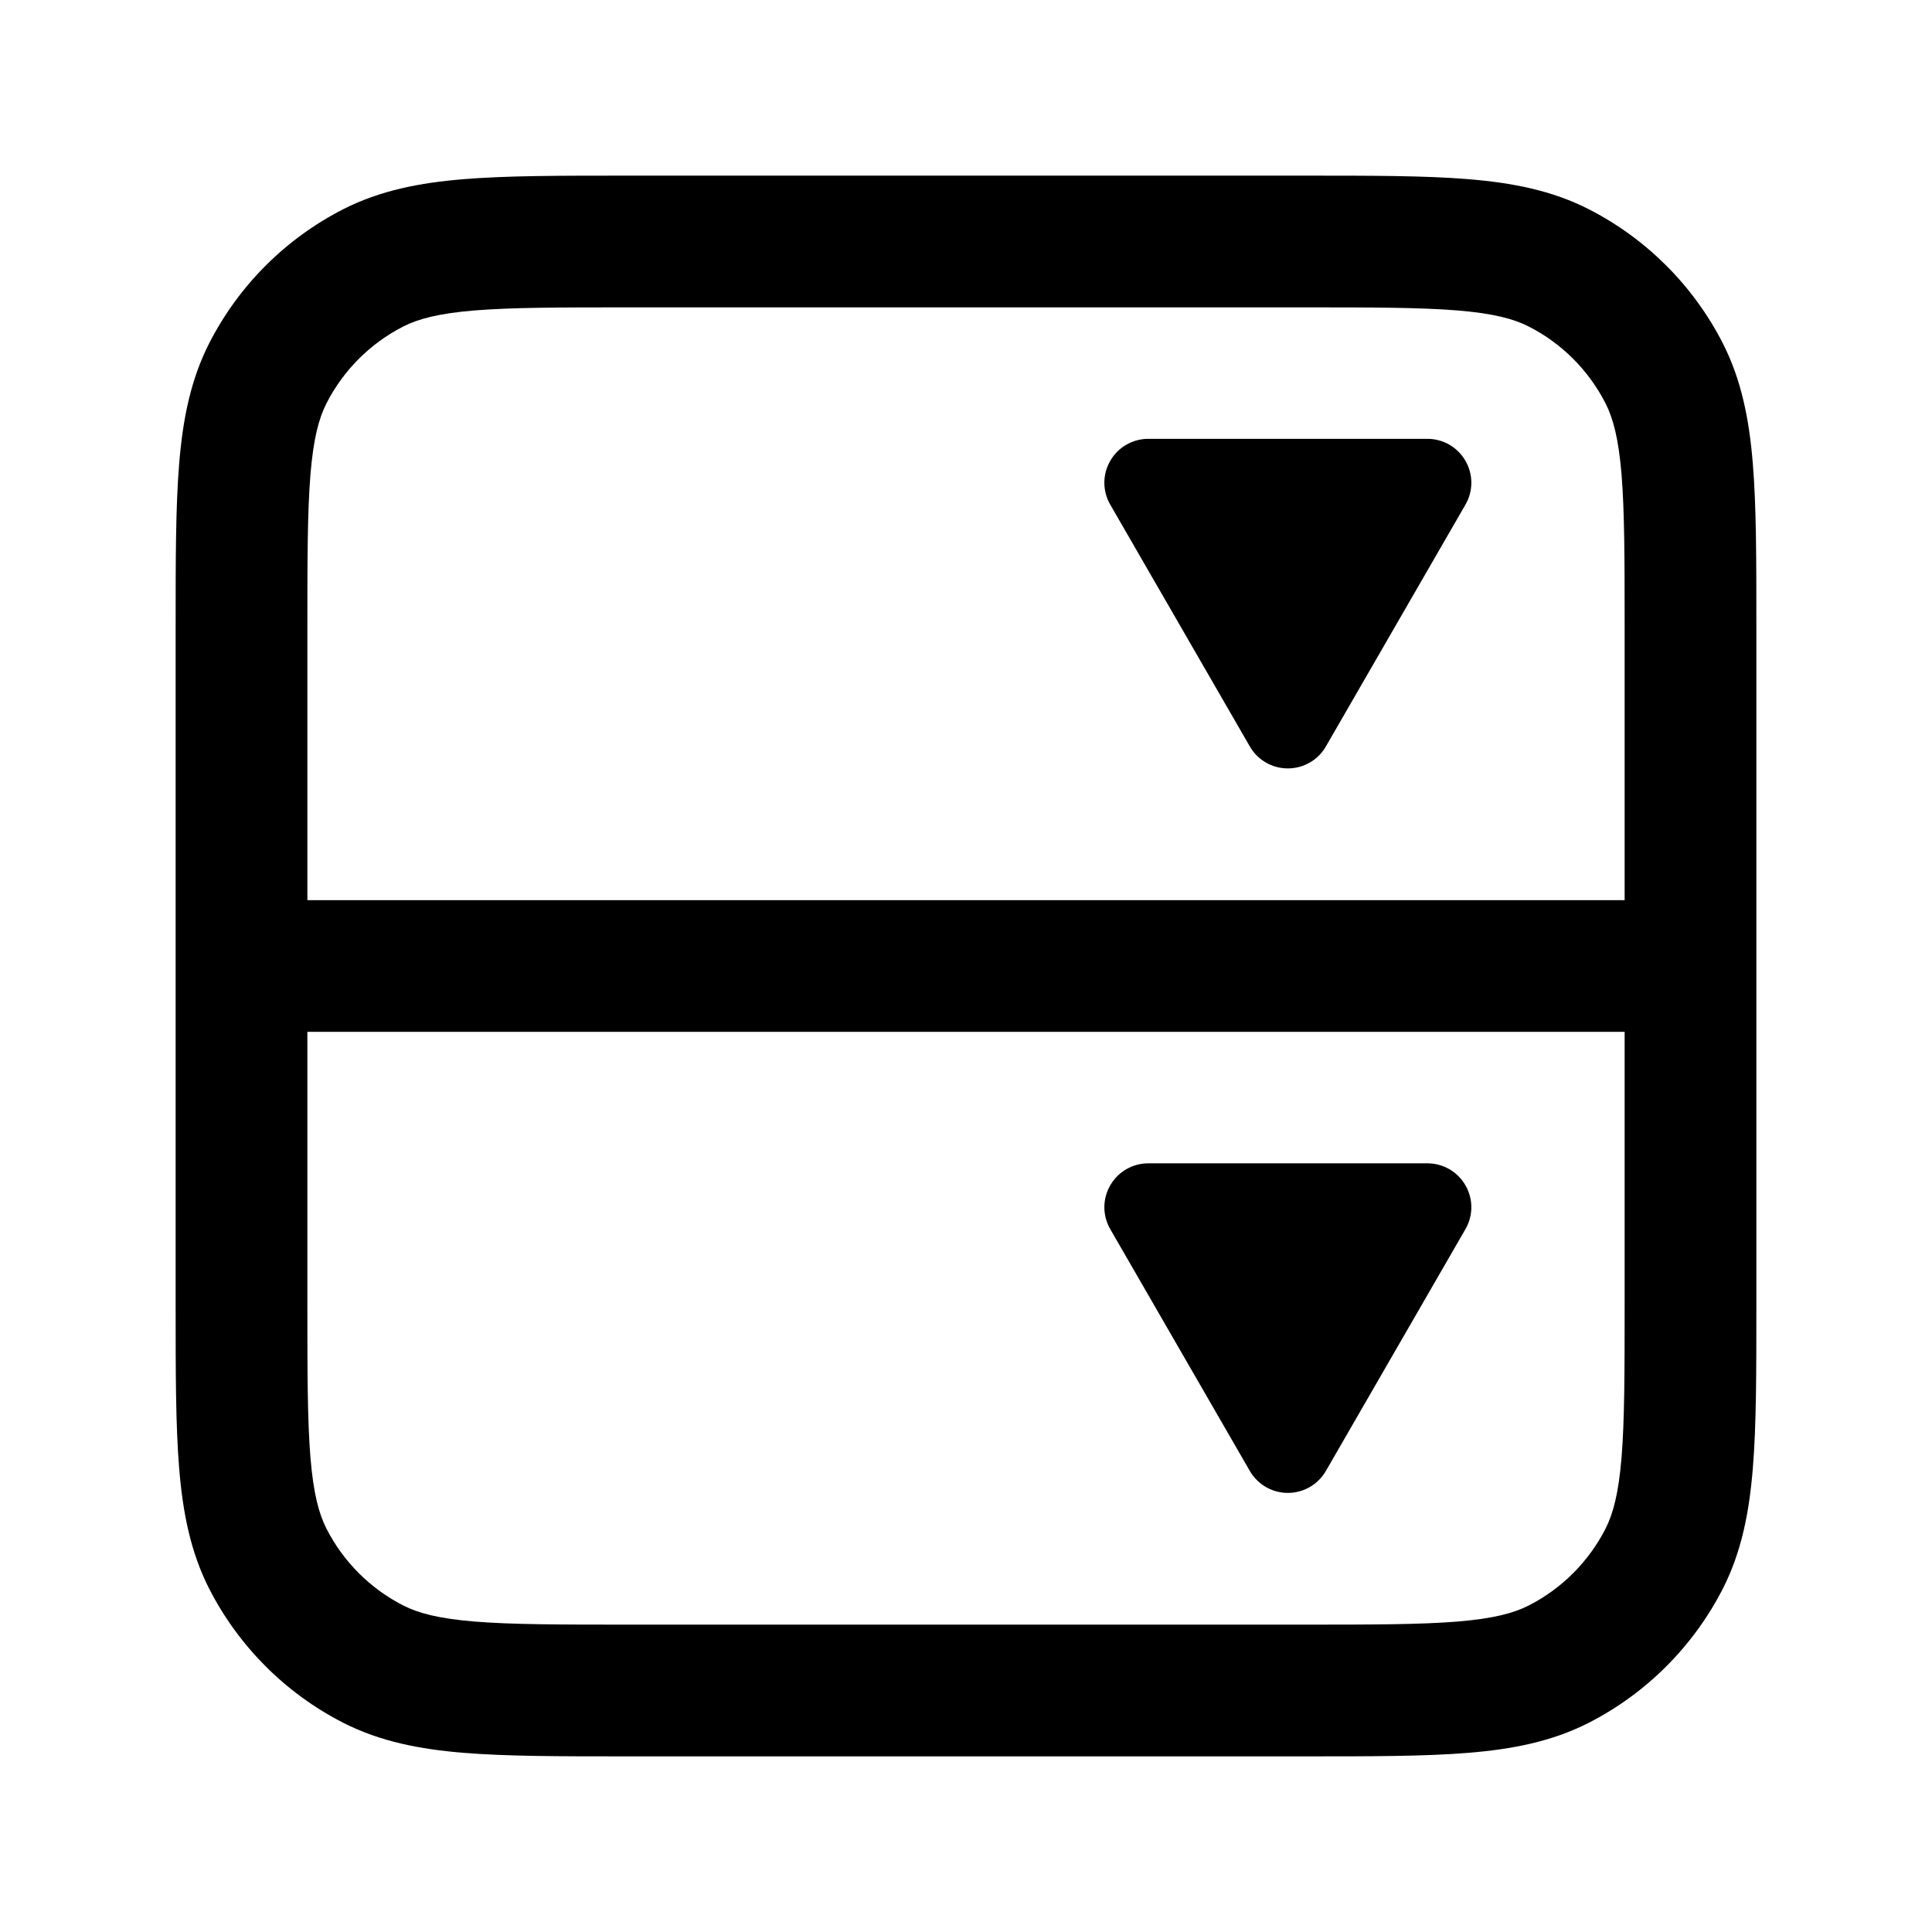 <svg width="22" height="22" viewBox="0 0 22 22"  xmlns="http://www.w3.org/2000/svg">
<path d="M14.665 8.75C14.486 8.75 14.321 8.655 14.232 8.5L12.643 5.747C12.553 5.592 12.553 5.402 12.643 5.247C12.732 5.092 12.897 4.997 13.076 4.997H16.254C16.433 4.997 16.598 5.092 16.687 5.247C16.777 5.402 16.777 5.592 16.687 5.747L15.098 8.5C15.009 8.655 14.844 8.75 14.665 8.75Z" />
<path d="M14.665 17C14.486 17 14.321 16.904 14.232 16.75L12.643 13.997C12.553 13.842 12.553 13.652 12.643 13.497C12.732 13.342 12.897 13.247 13.076 13.247H16.254C16.433 13.247 16.598 13.342 16.687 13.497C16.777 13.652 16.777 13.842 16.687 13.997L15.098 16.75C15.009 16.904 14.844 17 14.665 17Z" />
<path fill-rule="evenodd" clip-rule="evenodd" d="M7.118 2H14.882C15.625 2 16.228 2 16.717 2.04C17.222 2.081 17.672 2.169 18.089 2.381C18.747 2.717 19.283 3.252 19.619 3.911C19.831 4.329 19.919 4.778 19.96 5.283C20 5.772 20 6.375 20 7.118V14.882C20 15.625 20 16.228 19.96 16.717C19.919 17.222 19.831 17.672 19.619 18.089C19.283 18.747 18.747 19.283 18.089 19.619C17.672 19.831 17.222 19.919 16.717 19.96C16.228 20 15.625 20 14.882 20H7.118C6.375 20 5.772 20 5.283 19.96C4.778 19.919 4.329 19.831 3.911 19.619C3.252 19.283 2.717 18.747 2.381 18.089C2.169 17.672 2.081 17.222 2.04 16.717C2 16.228 2 15.625 2 14.882V7.118C2 6.375 2 5.772 2.04 5.283C2.081 4.778 2.169 4.329 2.381 3.911C2.717 3.252 3.252 2.717 3.911 2.381C4.329 2.169 4.778 2.081 5.283 2.04C5.772 2 6.375 2 7.118 2ZM18.5 7.15V10.25L3.5 10.25V7.15C3.5 6.368 3.501 5.826 3.535 5.405C3.569 4.993 3.631 4.763 3.718 4.592C3.91 4.216 4.216 3.91 4.592 3.718C4.763 3.631 4.993 3.569 5.405 3.535C5.826 3.501 6.368 3.5 7.15 3.5H14.85C15.632 3.5 16.174 3.501 16.595 3.535C17.007 3.569 17.237 3.631 17.408 3.718C17.784 3.91 18.09 4.216 18.282 4.592C18.369 4.763 18.431 4.993 18.465 5.405C18.499 5.826 18.5 6.368 18.5 7.15ZM18.5 11.75L3.5 11.75V14.85C3.5 15.632 3.501 16.174 3.535 16.595C3.569 17.007 3.631 17.237 3.718 17.408C3.91 17.784 4.216 18.09 4.592 18.282C4.763 18.369 4.993 18.431 5.405 18.465C5.826 18.499 6.368 18.5 7.15 18.5H14.85C15.632 18.5 16.174 18.499 16.595 18.465C17.007 18.431 17.237 18.369 17.408 18.282C17.784 18.09 18.09 17.784 18.282 17.408C18.369 17.237 18.431 17.007 18.465 16.595C18.499 16.174 18.5 15.632 18.5 14.85V11.75Z" />
</svg>
